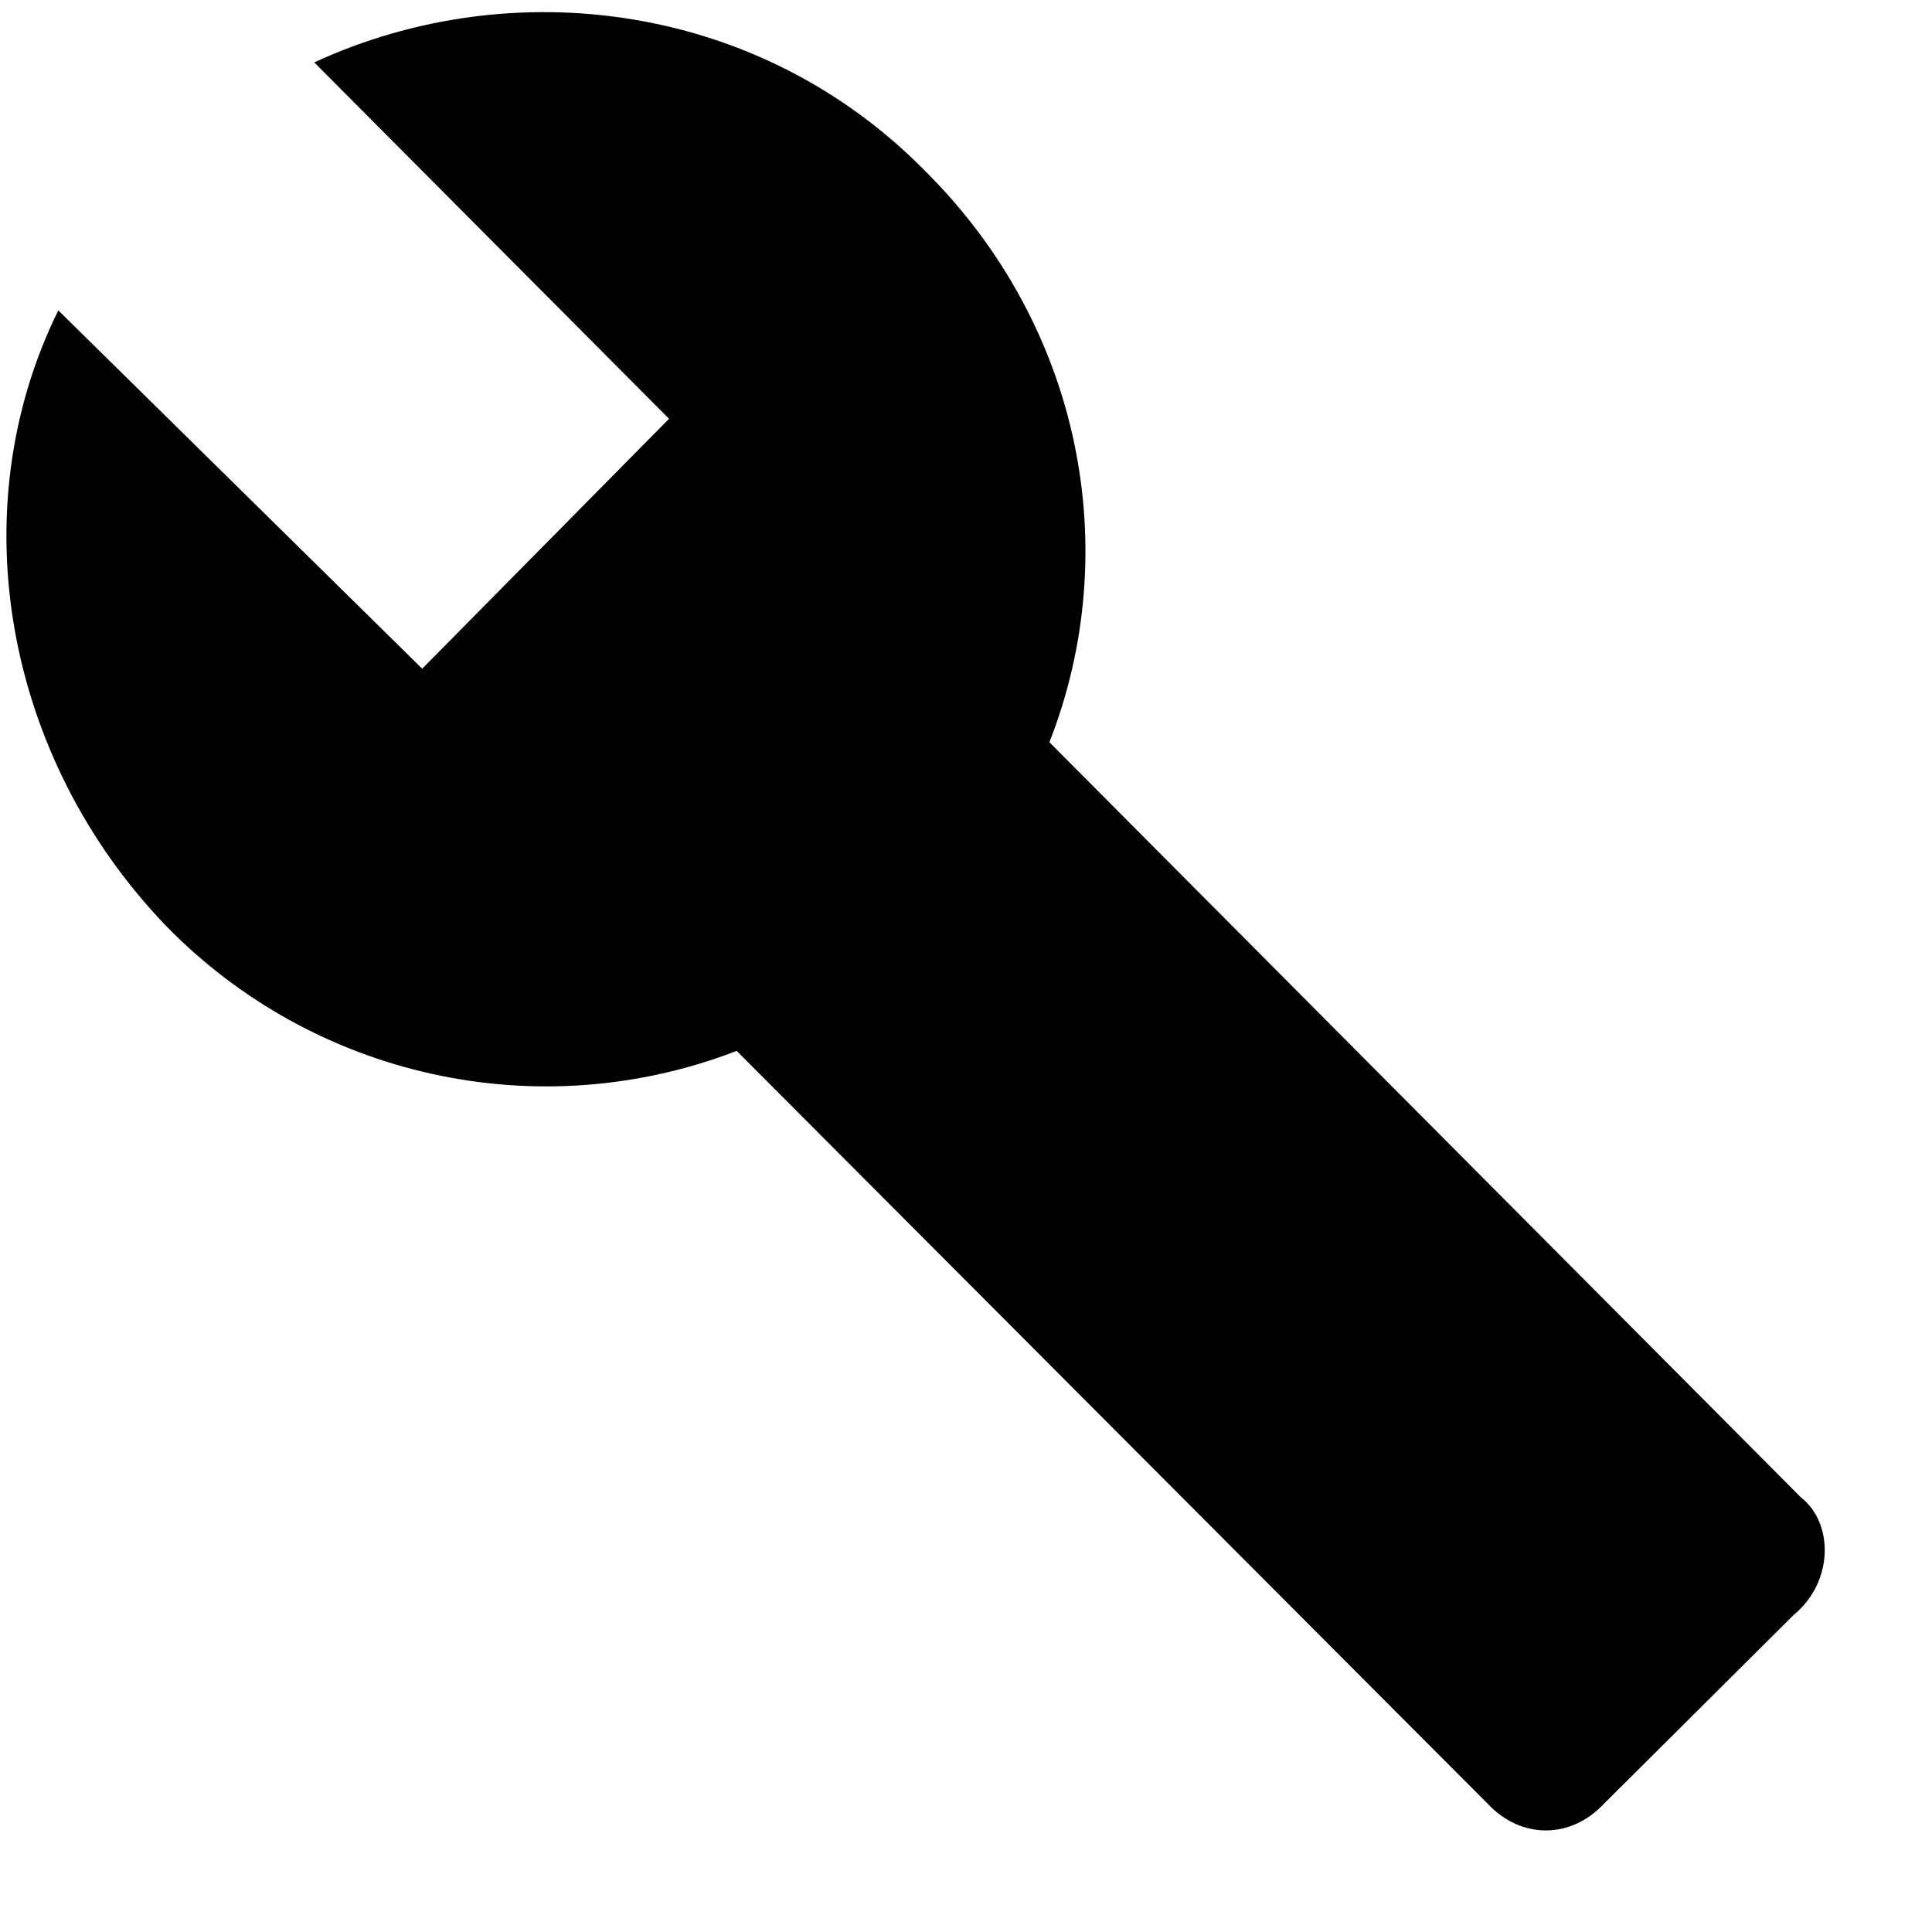 <svg width="17" height="17" viewBox="0 0 17 17" fill="none" xmlns="http://www.w3.org/2000/svg">
<path d="M15.847 13.176L9.234 6.531C9.893 4.849 9.523 2.877 8.139 1.503C6.691 0.031 4.519 -0.26 2.765 0.549L5.887 3.685L3.715 5.884L0.513 2.731C-0.356 4.494 0.046 6.676 1.462 8.148C2.101 8.803 2.917 9.256 3.809 9.451C4.701 9.647 5.63 9.576 6.482 9.247L13.095 15.876C13.385 16.183 13.819 16.183 14.109 15.876L15.782 14.211C16.136 13.92 16.136 13.402 15.847 13.176Z" fill="black"/>
</svg>
